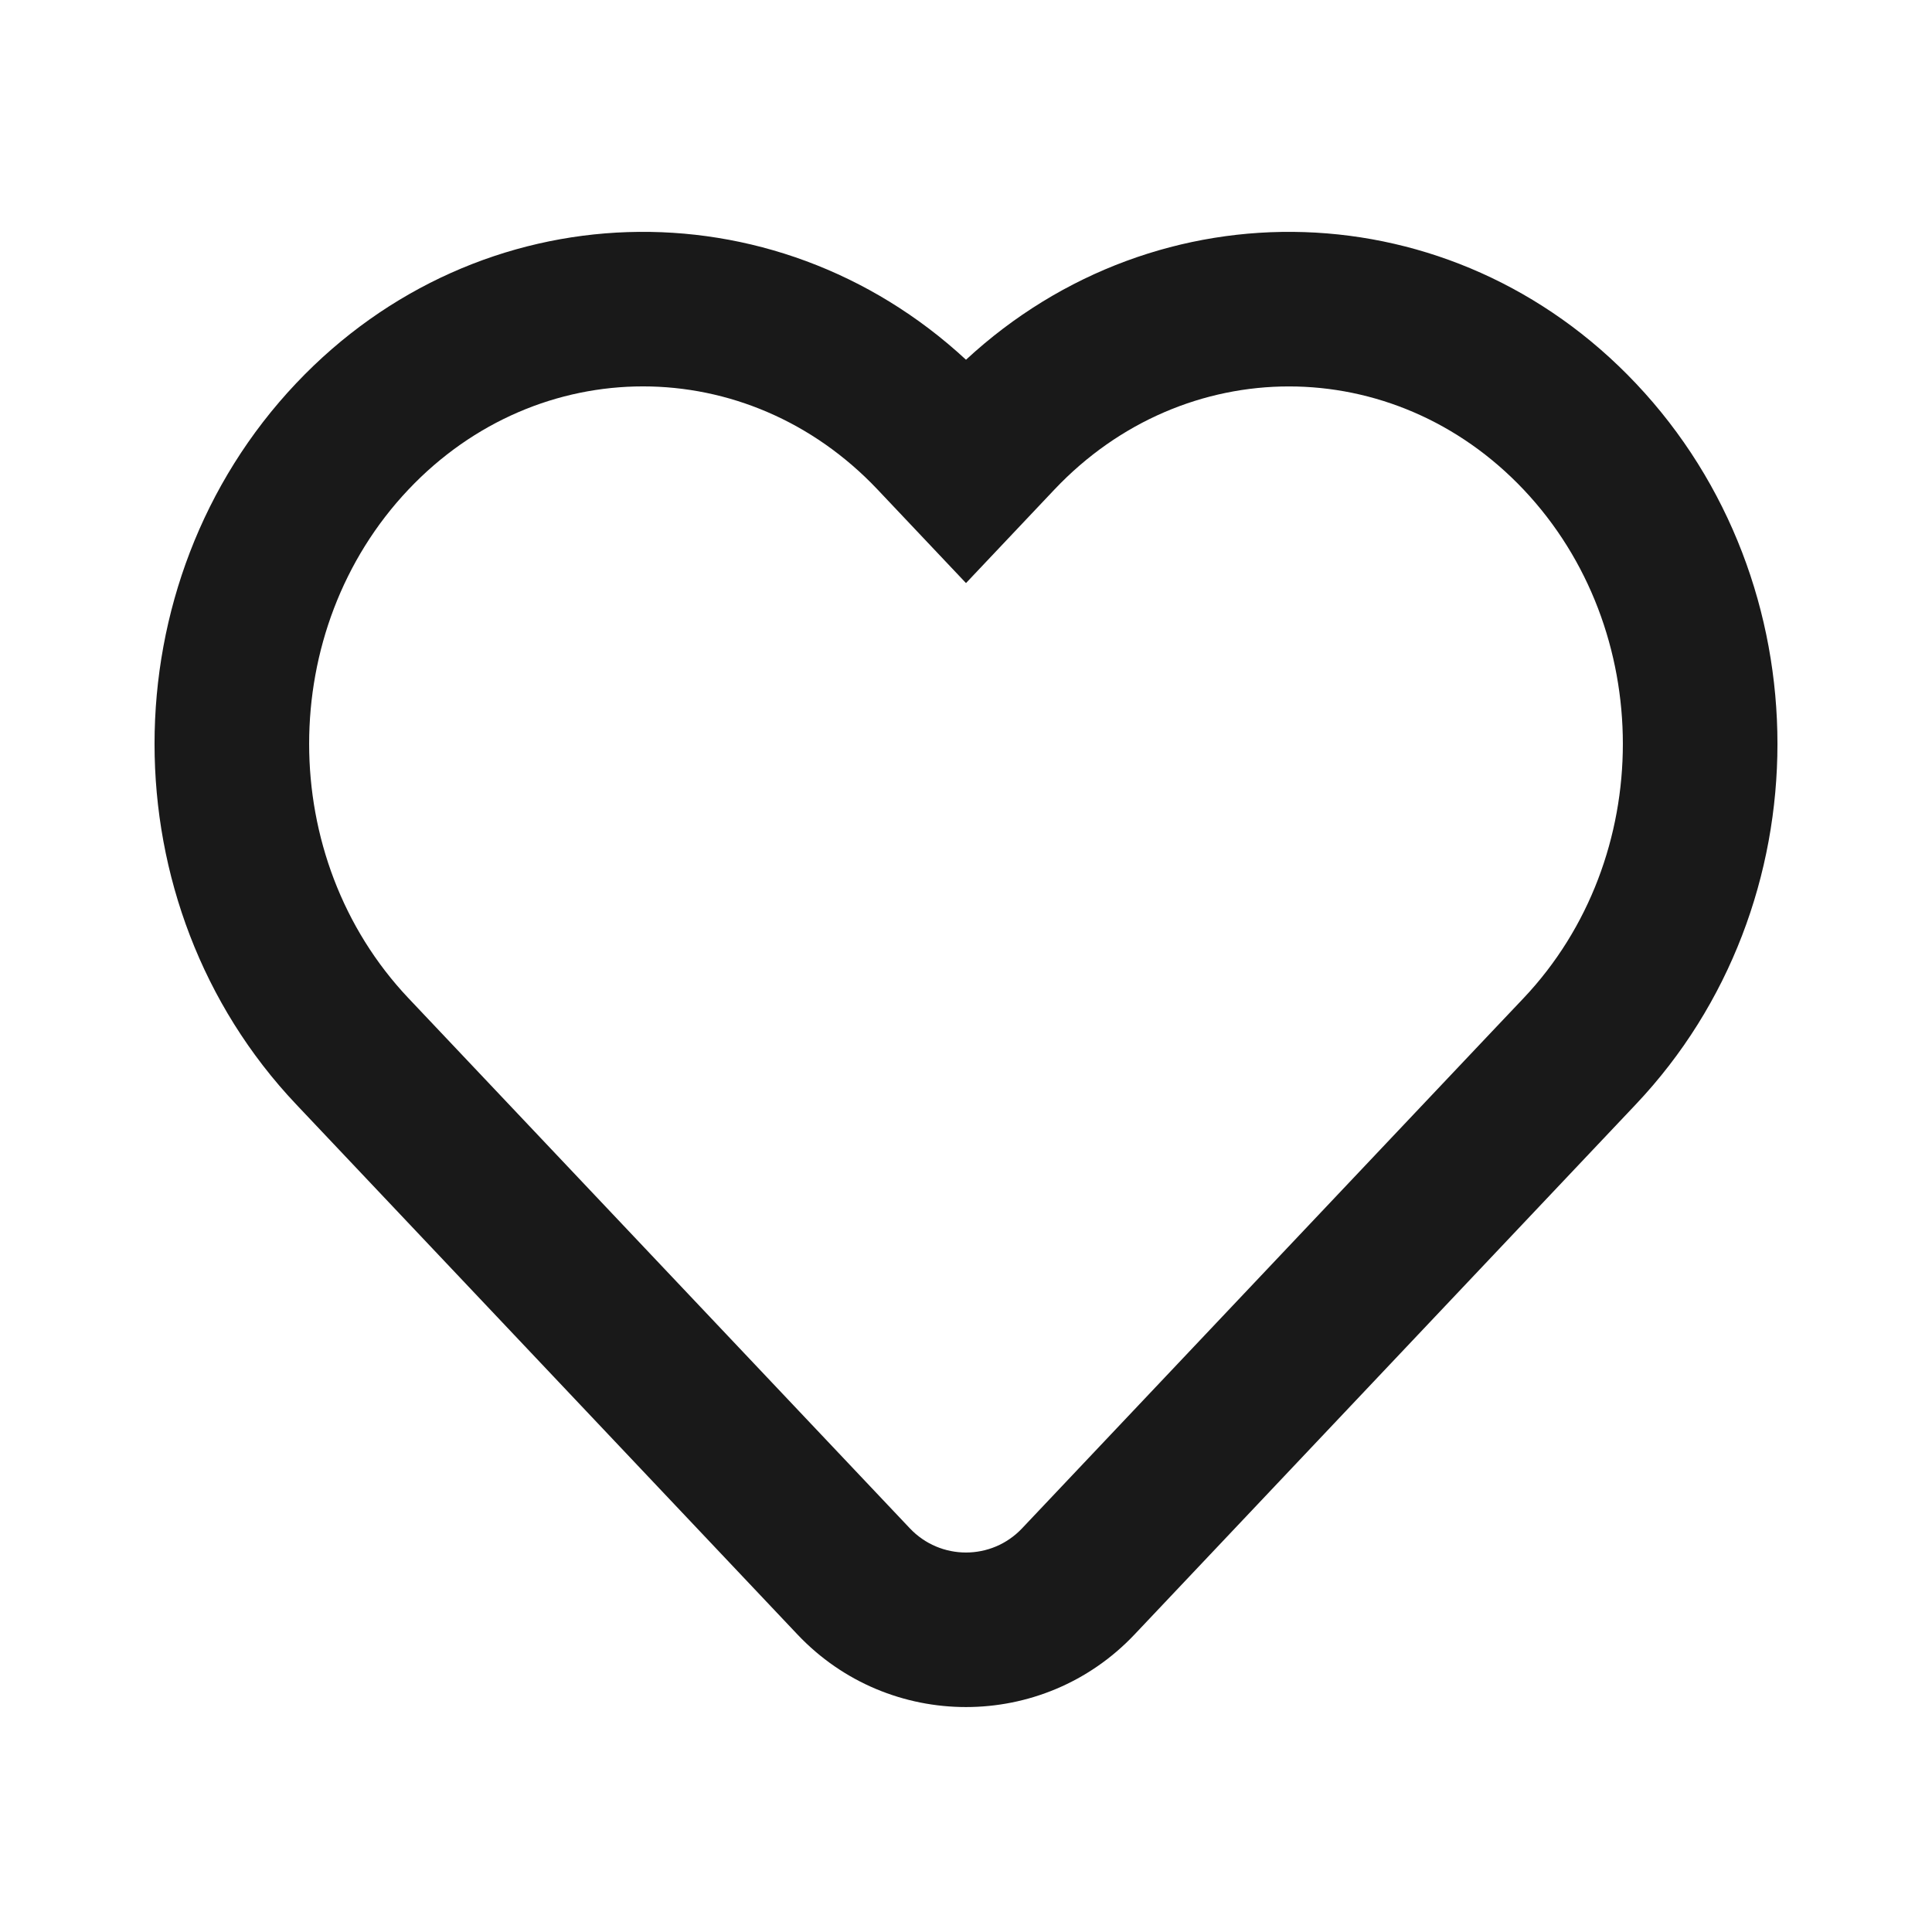 <svg width="25" height="25" viewBox="0 0 25 25" fill="none" xmlns="http://www.w3.org/2000/svg">
<path fill-rule="evenodd" clip-rule="evenodd" d="M11.355 6.334C9.672 4.555 6.968 4.555 5.285 6.335C3.572 8.146 3.572 11.104 5.285 12.916L11.773 19.776C12.168 20.194 12.832 20.194 13.226 19.776L19.297 13.357L19.715 12.916C21.428 11.105 21.428 8.146 19.715 6.335C18.032 4.556 15.328 4.555 13.644 6.335L12.5 7.545L11.355 6.334ZM12.5 4.655C10.012 2.351 6.204 2.453 3.832 4.96L12.5 4.655ZM12.5 4.655C14.989 2.351 18.797 2.453 21.168 4.961C23.611 7.543 23.611 11.708 21.168 14.29L20.749 14.733L14.68 21.151C13.496 22.402 11.504 22.402 10.32 21.151L3.832 14.29C1.389 11.708 1.389 7.543 3.832 4.96" fill="#191919"/>
</svg>
